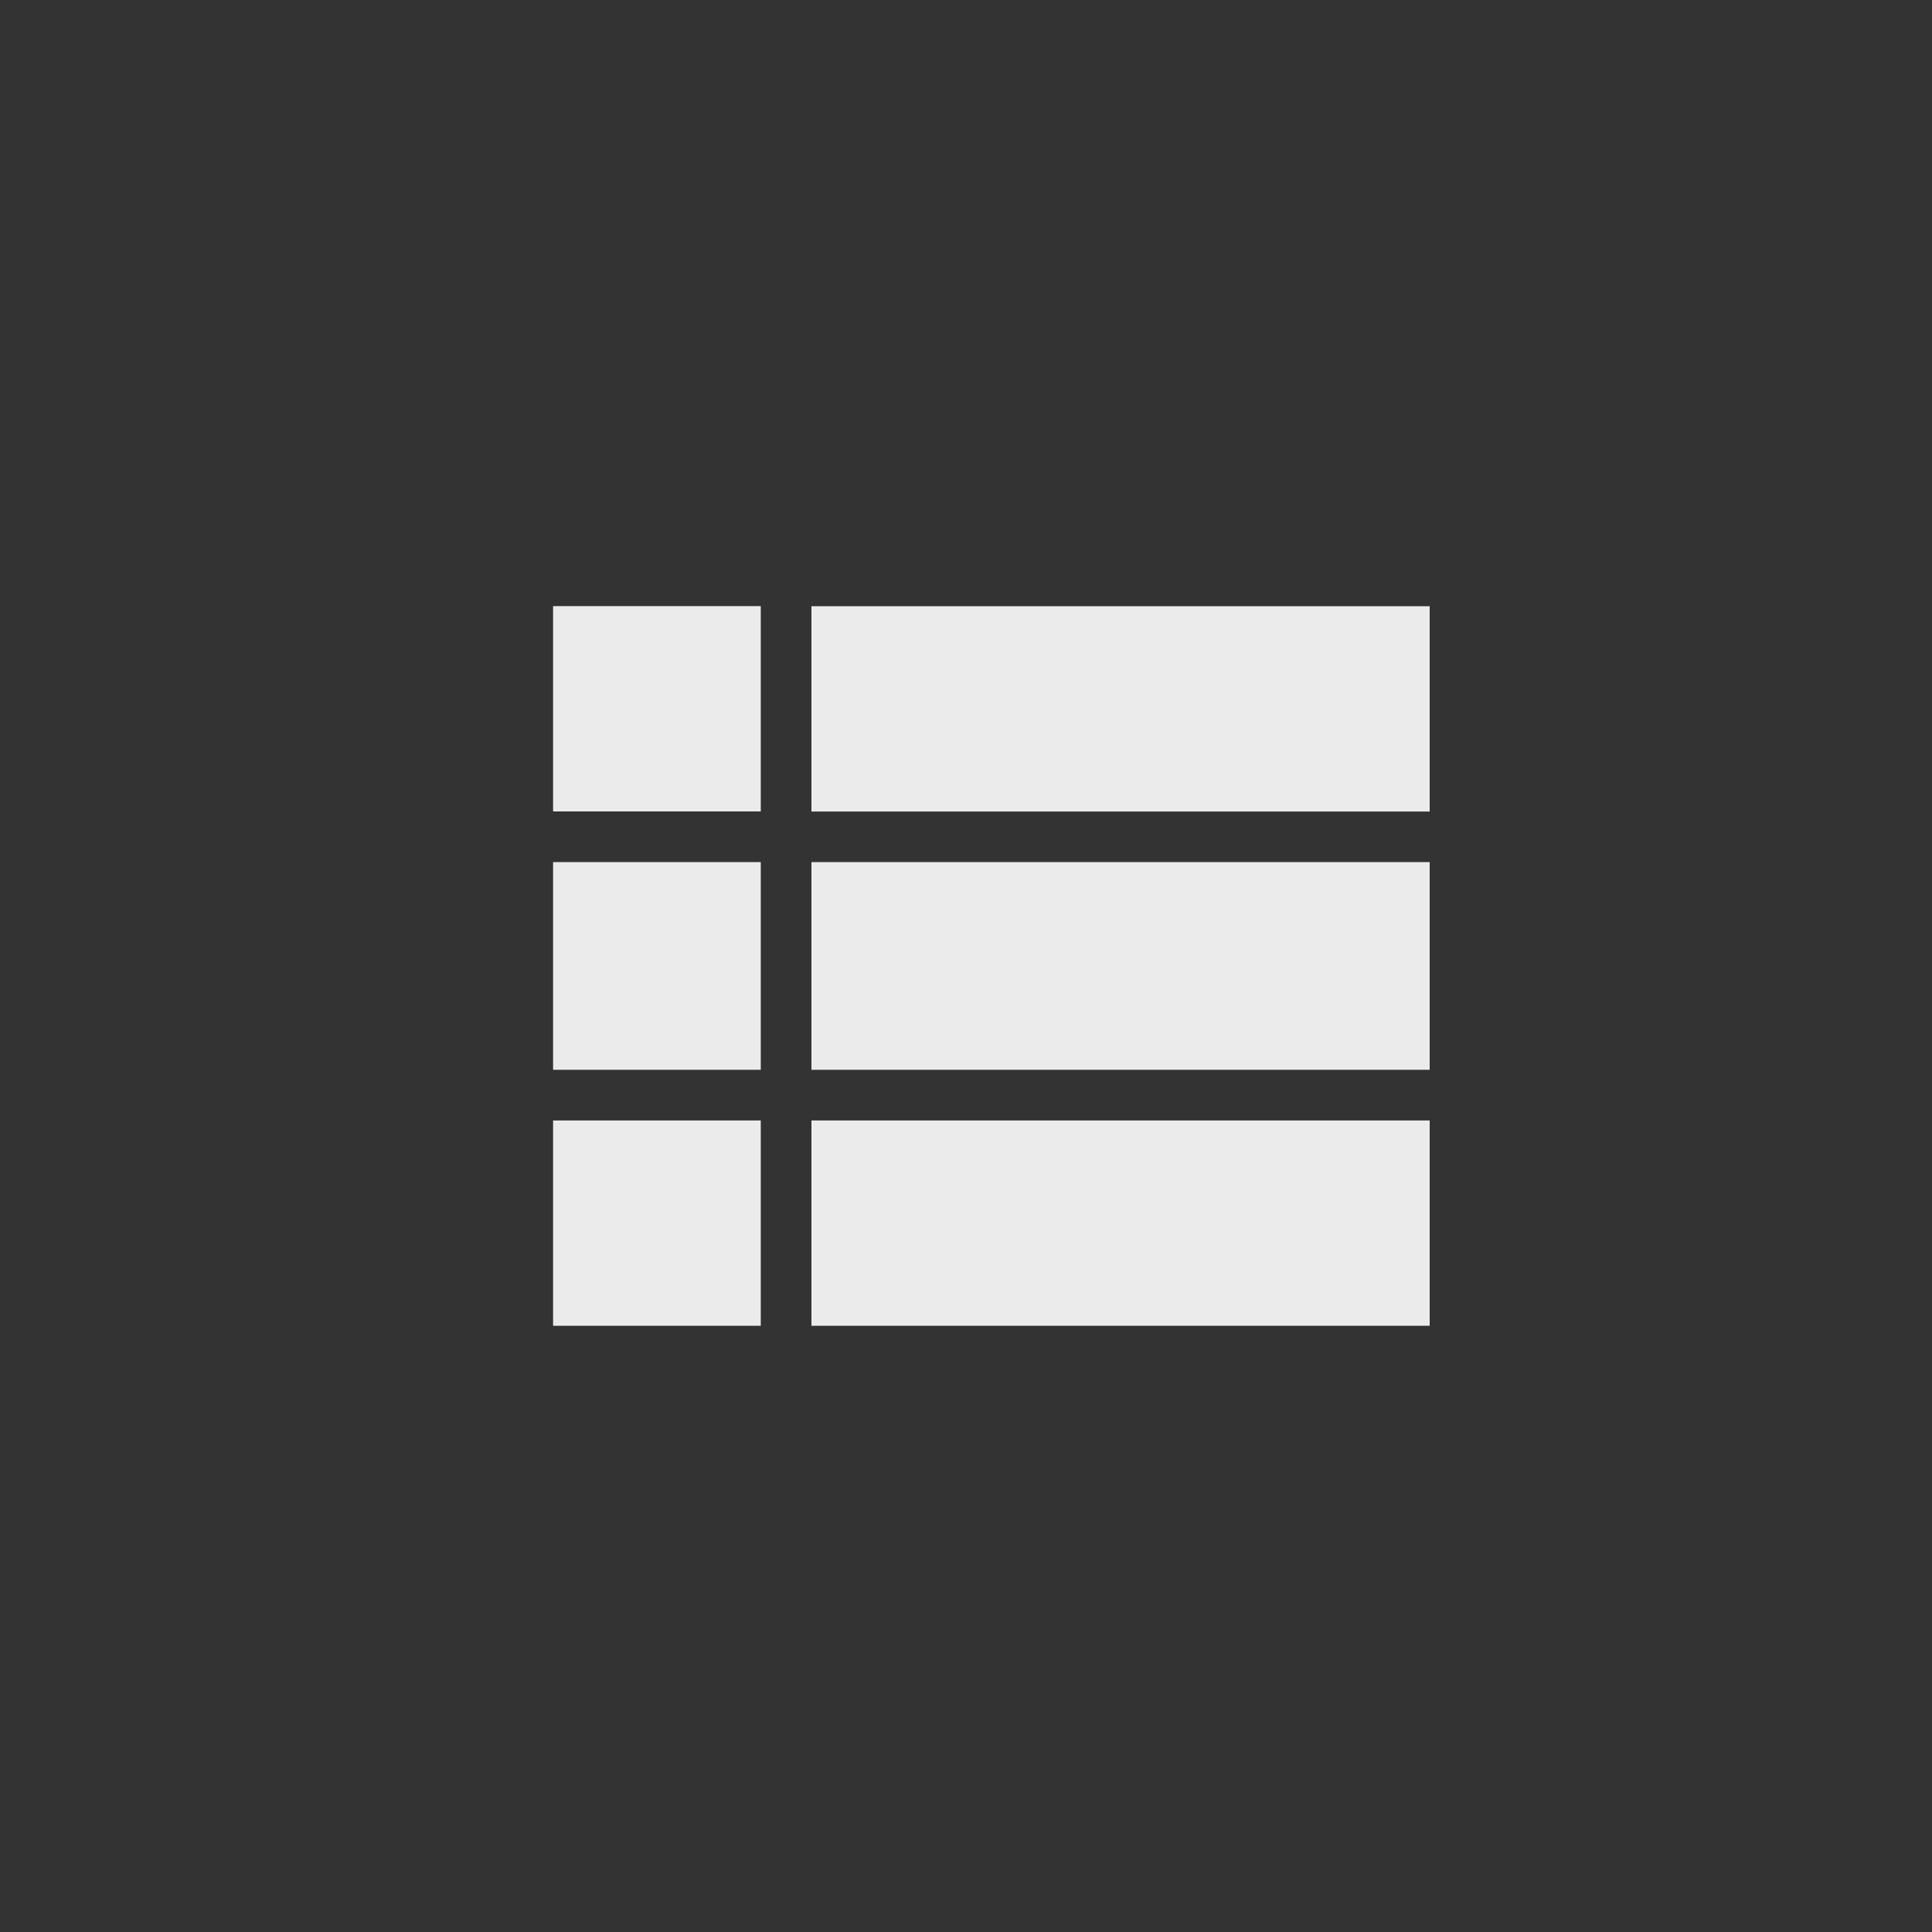 <!-- Generated by IcoMoon.io -->
<svg version="1.1" xmlns="http://www.w3.org/2000/svg" width="40" height="40" viewBox="0 0 40 40">
<rect x="0" y="0" width="40" height="40" fill="#333333" stroke="none"/>
<title>mt-view_list</title>
<path fill="#ebebeb" d="M16.8 12.551h12.8v4.251h-12.8v-4.251zM16.8 27.449v-4.251h12.8v4.251h-12.8zM16.8 22.149v-4.3h12.8v4.3h-12.8zM11.451 16.8v-4.251h4.3v4.251h-4.3zM11.451 27.449v-4.251h4.3v4.251h-4.3zM11.451 22.149v-4.3h4.3v4.3h-4.3z"></path>
</svg>
